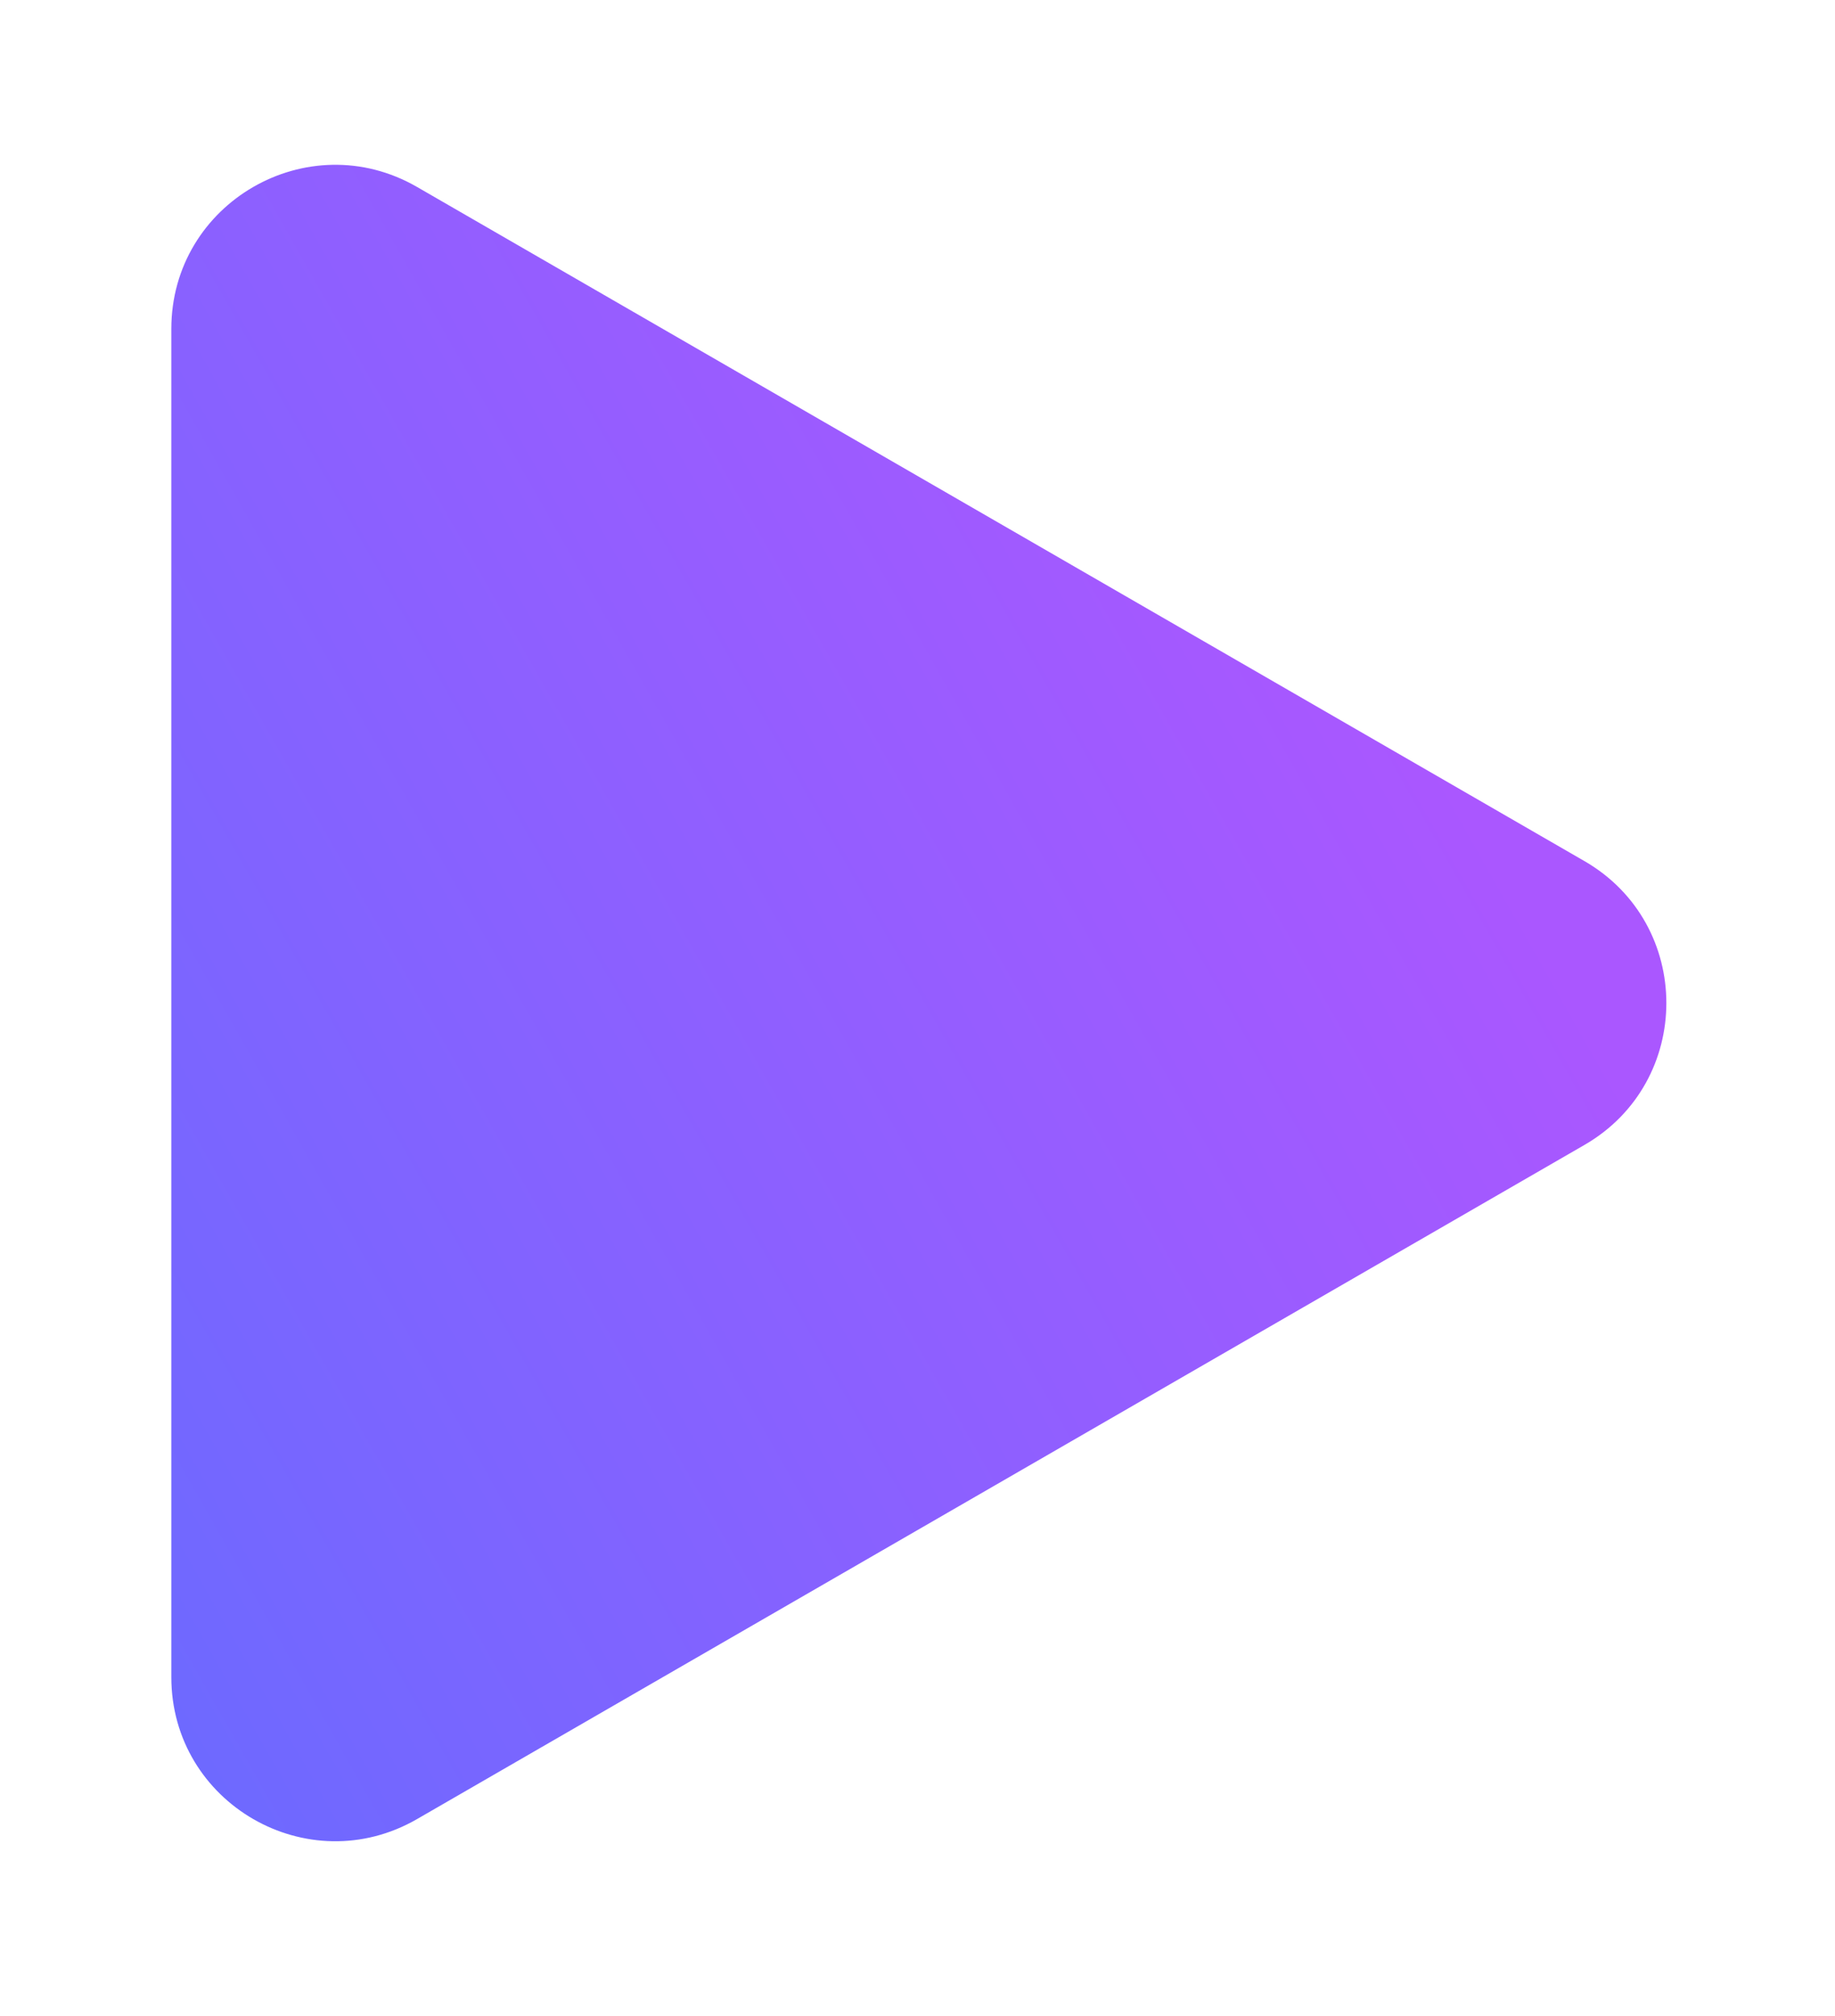 <svg width="112" height="123" viewBox="0 0 112 123" fill="none" xmlns="http://www.w3.org/2000/svg">
<g filter="url(#filter0_d_104_91)">
<path d="M6.457 16.07C6.457 8.373 14.79 3.561 21.457 7.41L92.707 48.546C99.373 52.395 99.373 62.018 92.707 65.867L21.457 107.003C14.79 110.852 6.457 106.041 6.457 98.343L6.457 16.07Z" fill="url(#paint0_linear_104_91)"/>
</g>
<defs>
<filter id="filter0_d_104_91" x="0.457" y="0.056" width="111.25" height="122.302" filterUnits="userSpaceOnUse" color-interpolation-filters="sRGB">
<feFlood flood-opacity="0" result="BackgroundImageFix"/>
<feColorMatrix in="SourceAlpha" type="matrix" values="0 0 0 0 0 0 0 0 0 0 0 0 0 0 0 0 0 0 127 0" result="hardAlpha"/>
<feOffset dx="4" dy="4"/>
<feGaussianBlur stdDeviation="5"/>
<feComposite in2="hardAlpha" operator="out"/>
<feColorMatrix type="matrix" values="0 0 0 0 0 0 0 0 0 0 0 0 0 0 0 0 0 0 0.25 0"/>
<feBlend mode="normal" in2="BackgroundImageFix" result="effect1_dropShadow_104_91"/>
<feBlend mode="normal" in="SourceGraphic" in2="effect1_dropShadow_104_91" result="shape"/>
</filter>
<linearGradient id="paint0_linear_104_91" x1="-18.134" y1="89.756" x2="79.485" y2="34.515" gradientUnits="userSpaceOnUse">
<stop stop-color="#646CFF"/>
<stop offset="1" stop-color="#AA57FF"/>
</linearGradient>
</defs>
</svg>
